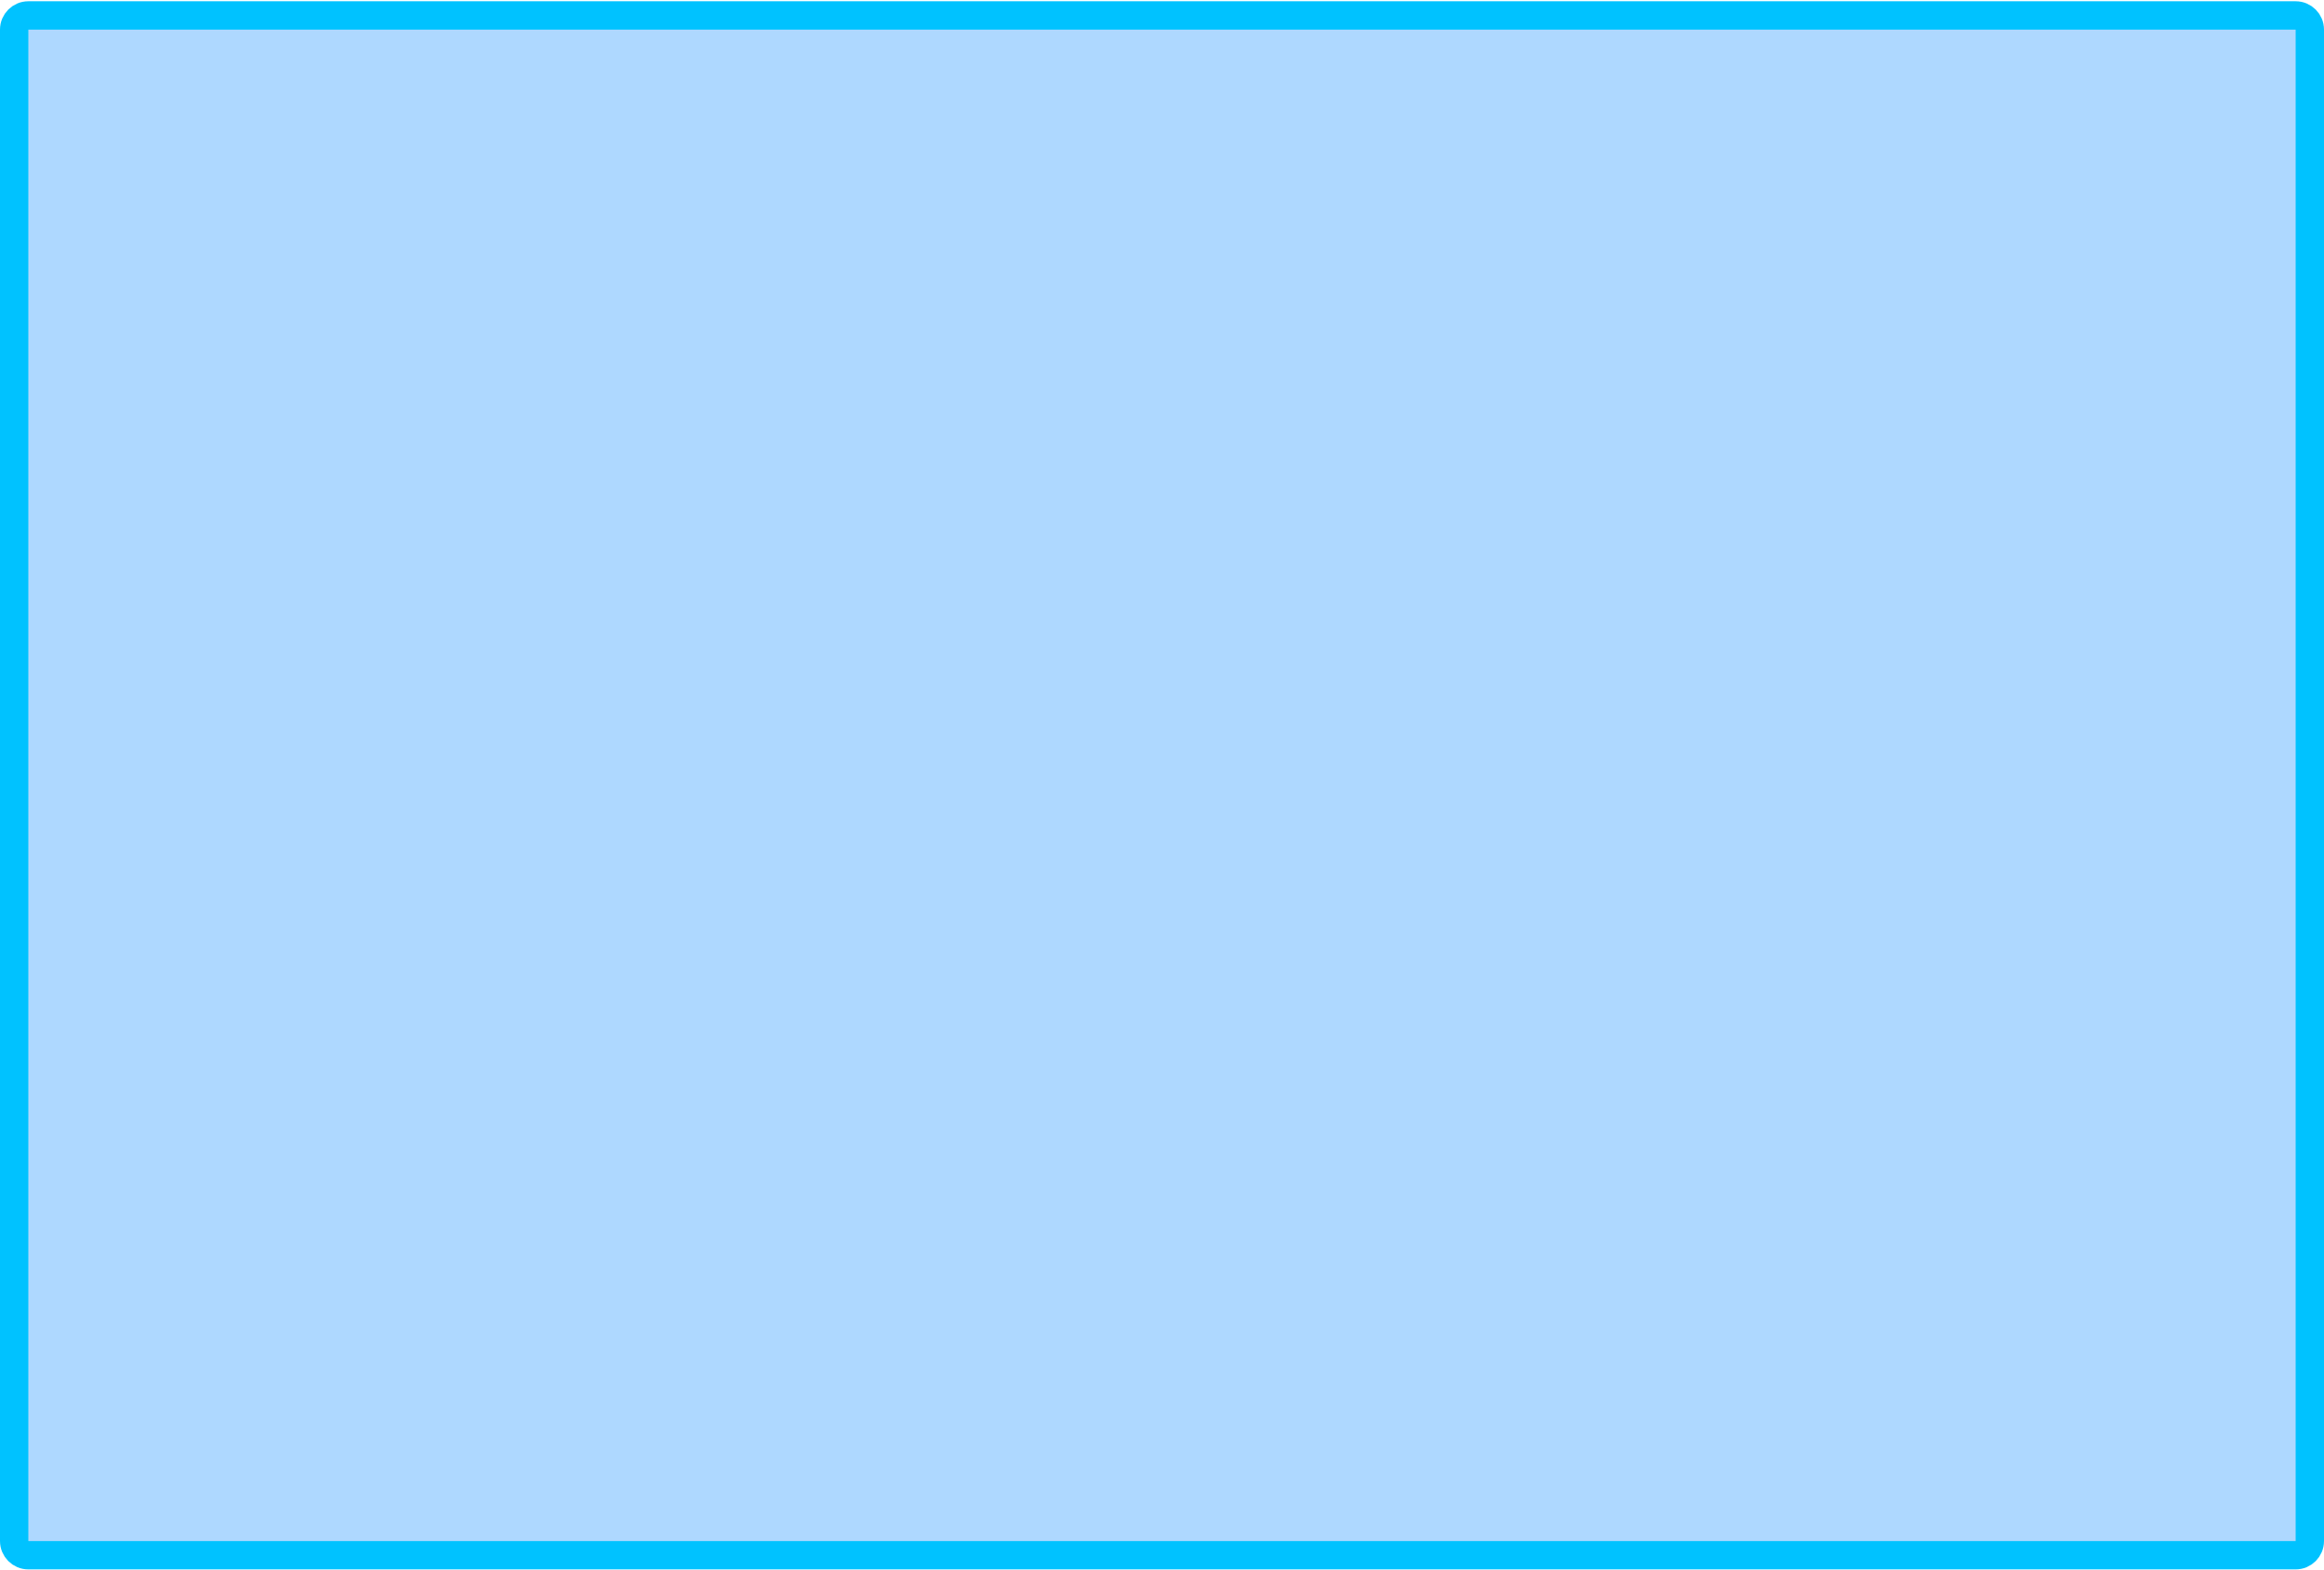 <svg width="410" height="277" viewBox="0 0 410 277" fill="none" xmlns="http://www.w3.org/2000/svg">
<path d="M5 2.722C3.619 2.722 2.5 3.842 2.5 5.222V271.889C2.5 273.27 3.619 274.389 5 274.389H405C406.381 274.389 407.5 273.27 407.5 271.889V5.222C407.5 3.842 406.381 2.722 405 2.722H5Z" fill="#0085FF" fill-opacity="0.32" stroke="#00C2FF" stroke-width="5" stroke-linejoin="round"/>
</svg>
